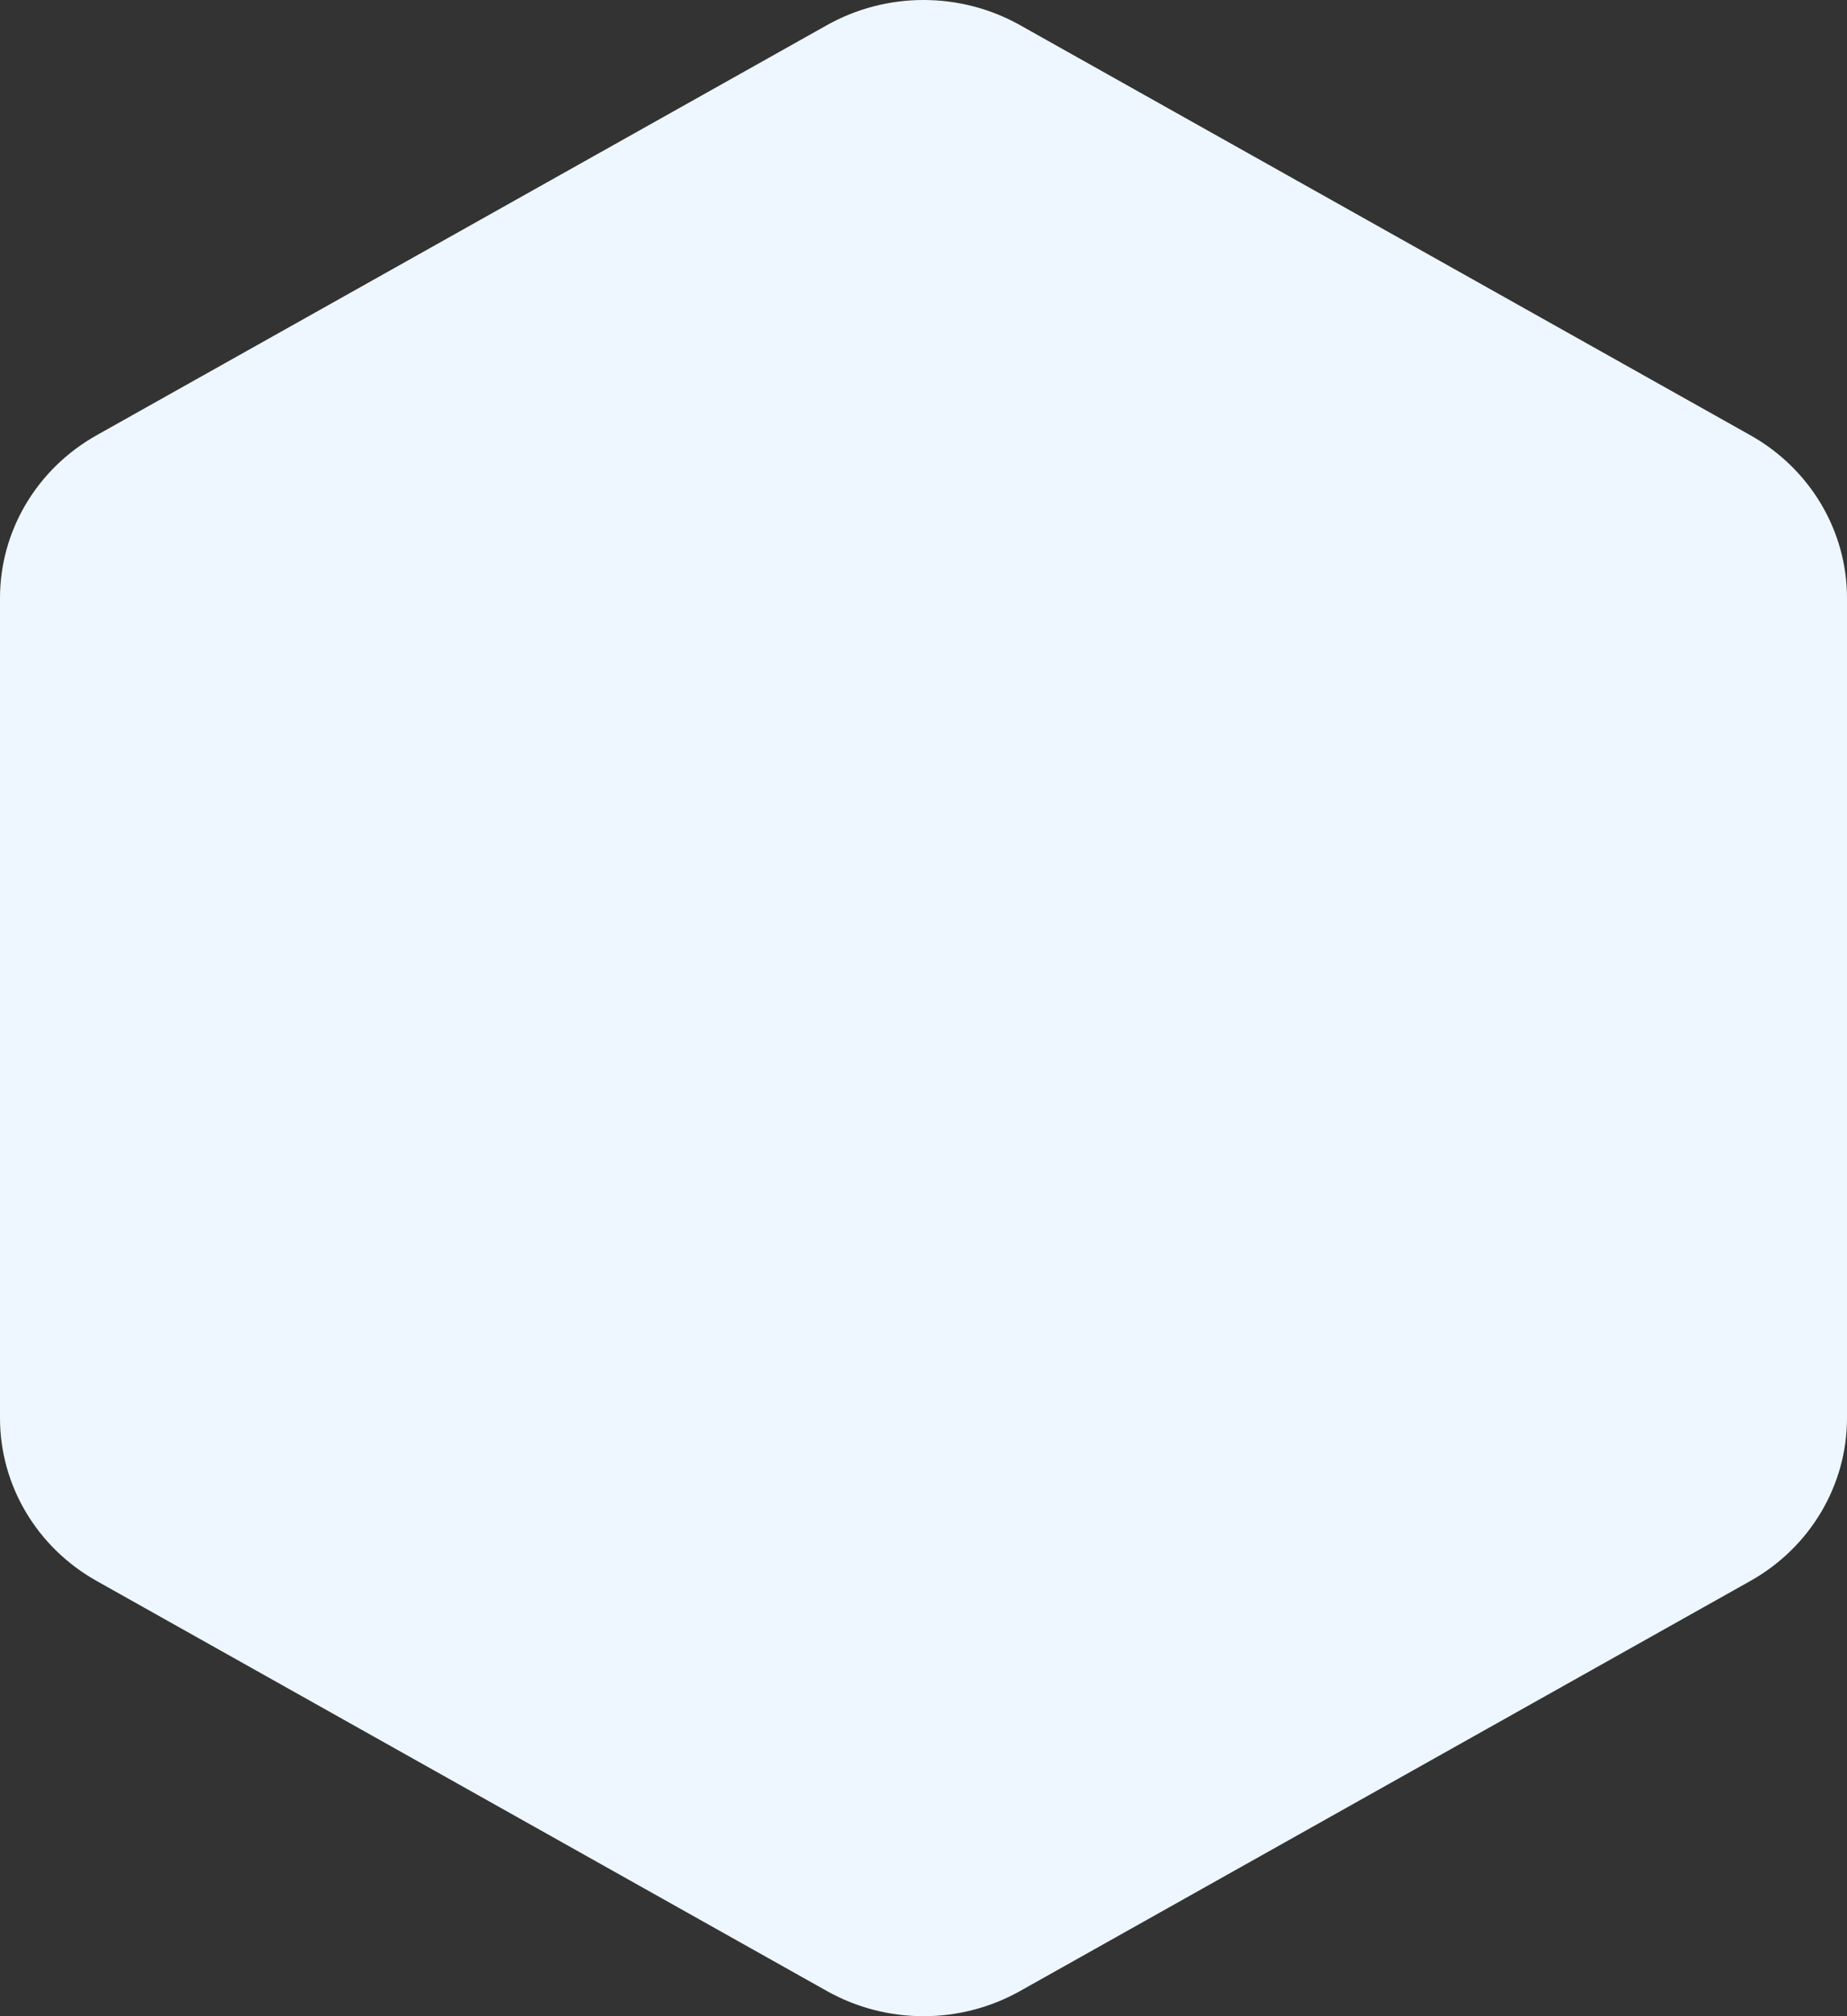 <svg width="44" height="48" viewBox="0 0 44 48" fill="none" xmlns="http://www.w3.org/2000/svg">
<rect x="0" y="0" width="44" height="48" fill="#333333" stroke="none"/>
<path d="M19.698 0.6C21.122 -0.2 22.878 -0.2 24.302 0.6L41.698 10.362C43.122 11.161 44 12.639 44 14.238V33.762C44 35.361 43.122 36.839 41.698 37.638L24.302 47.4C22.878 48.2 21.122 48.2 19.698 47.4L2.302 37.638C0.878 36.839 0 35.361 0 33.762V14.238C0 12.639 0.878 11.161 2.302 10.362L19.698 0.6Z" fill="#EEF7FF"/>
</svg>
